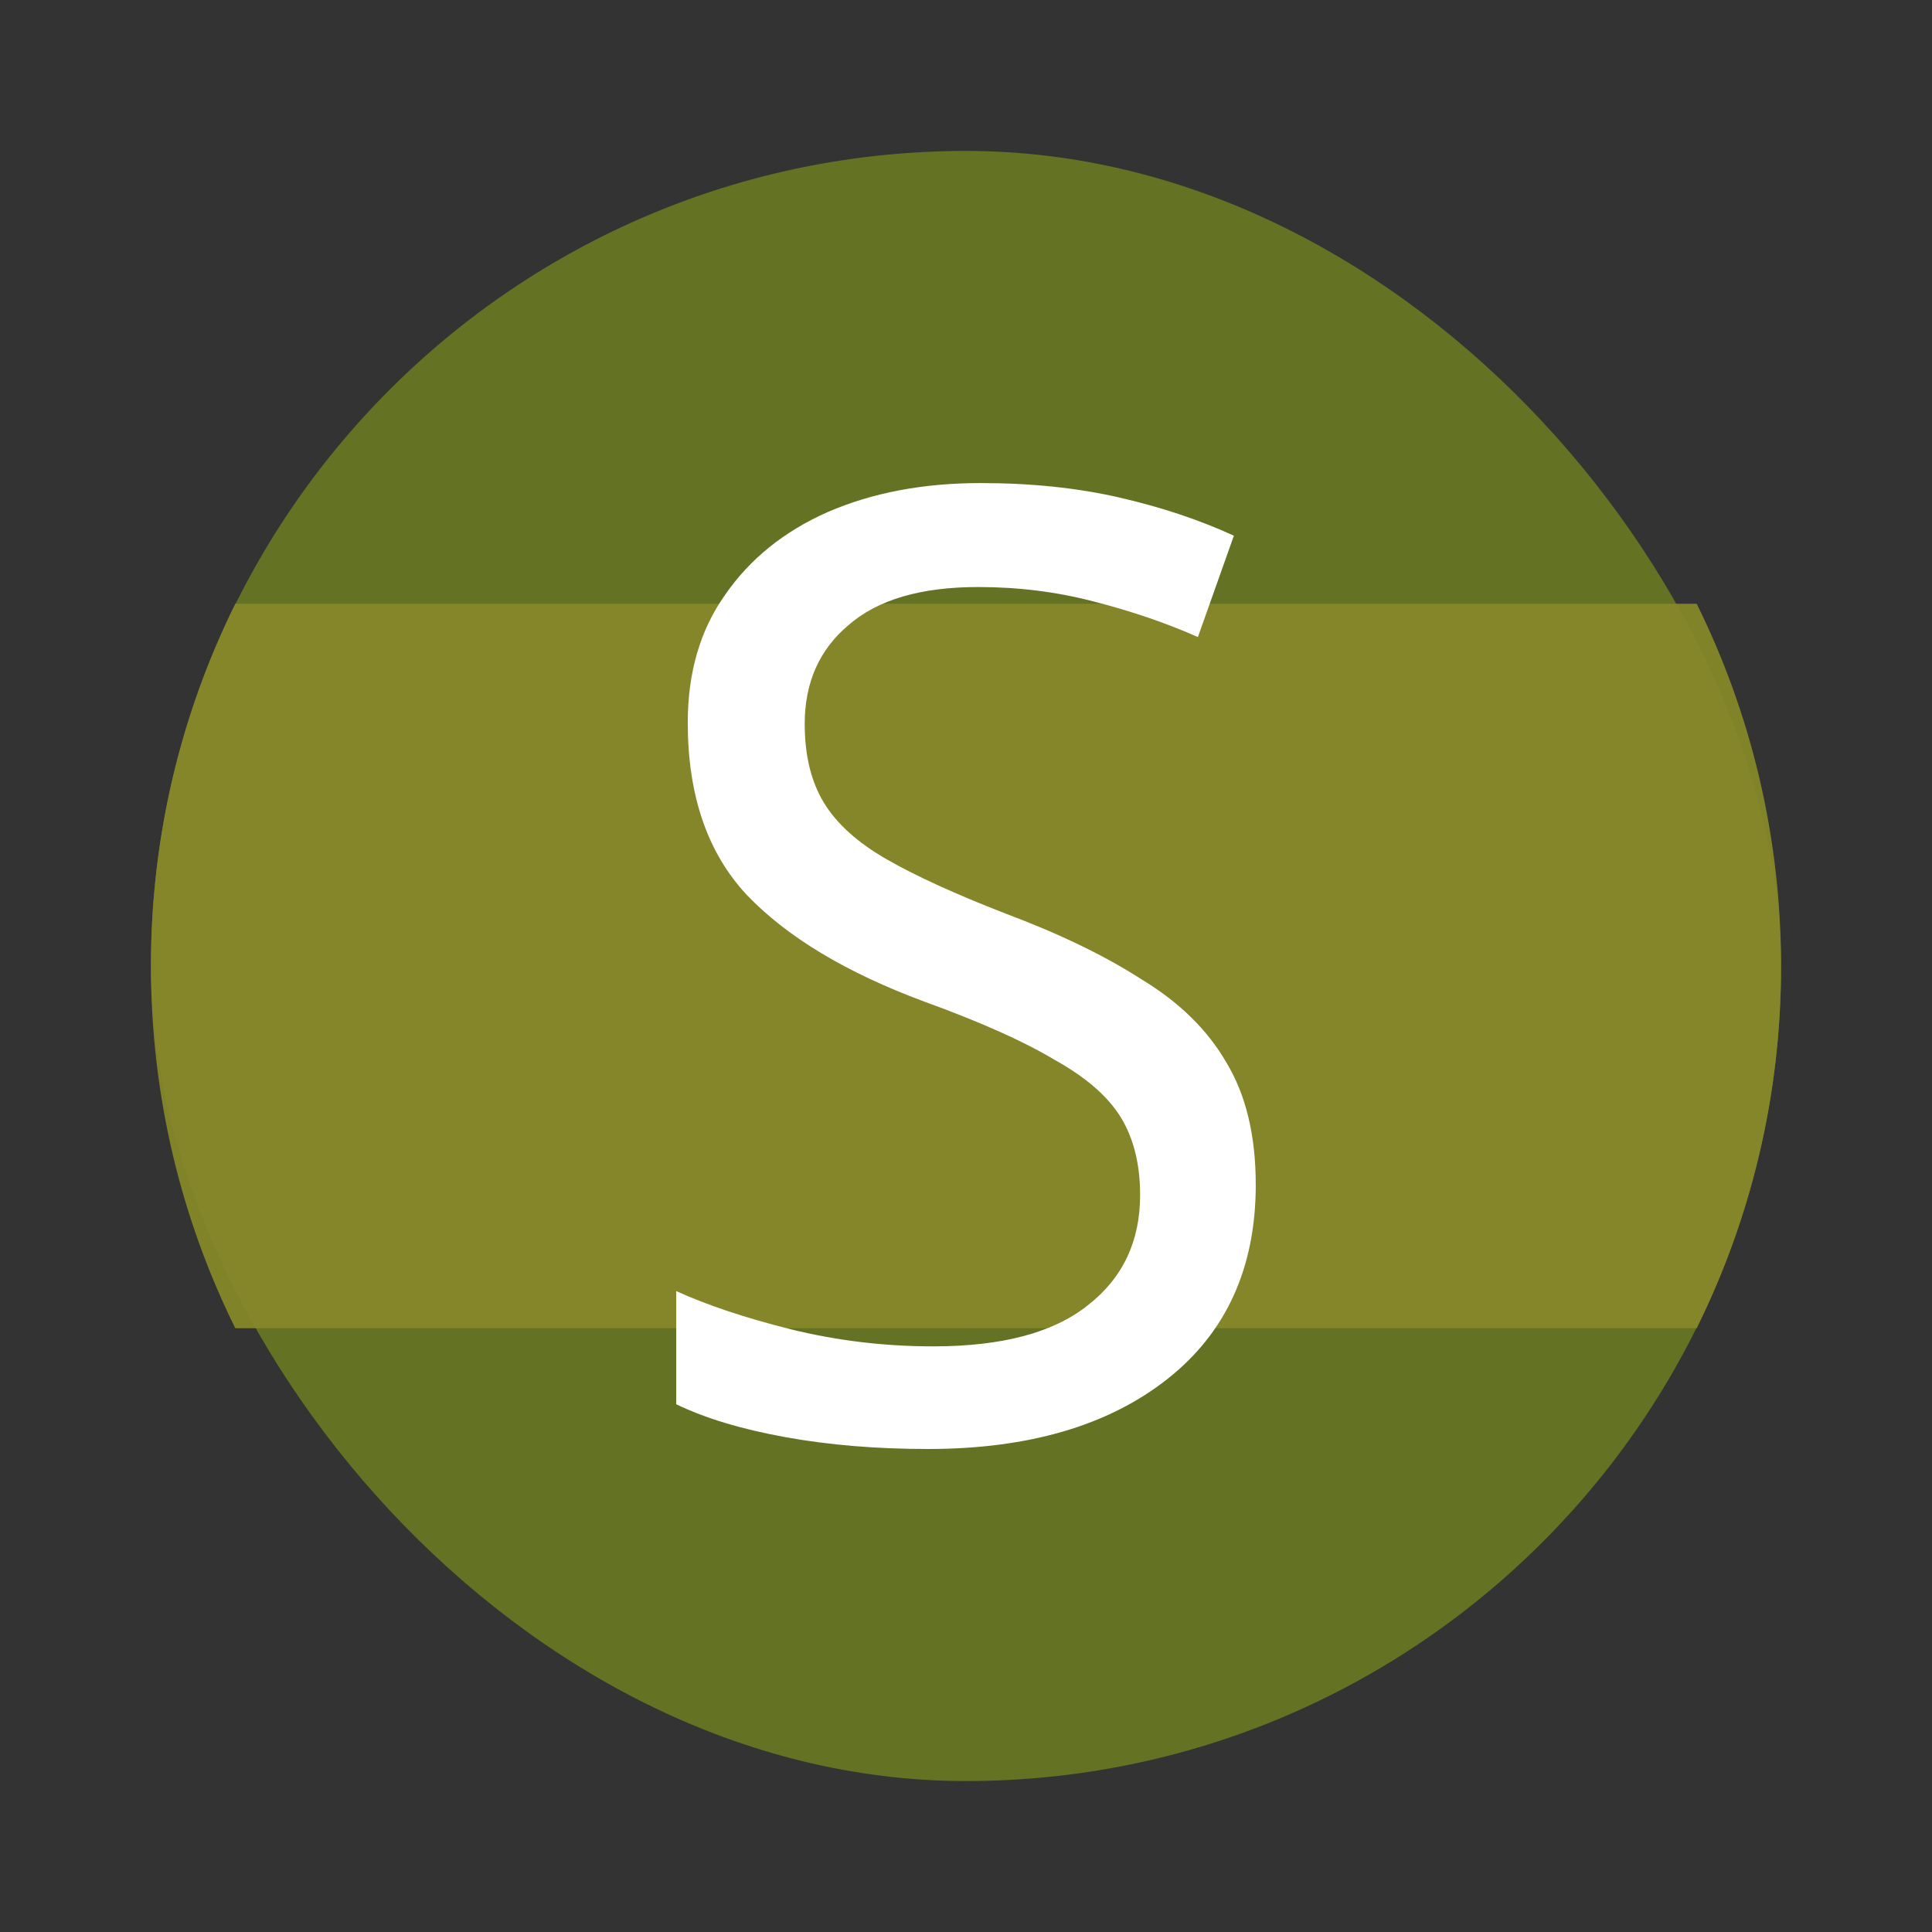 <svg width="64" height="64" version="1.0" xmlns="http://www.w3.org/2000/svg">
 <rect width="100%" height="100%" fill="#333333" stroke="none"/>
 <rect x="5" y="5" width="54" height="54" rx="27" ry="27" fill="#677821" fill-opacity=".91" stroke-width="1.038"/>
 <path d="m7.795 20c-1.787 3.612-2.795 7.683-2.795 12s1.008 8.388 2.795 12h48.41c1.787-3.612 2.795-7.683 2.795-12s-1.008-8.388-2.795-12z" fill="#858729" fill-opacity=".953"/>
 <path d="m41.599 39.237q0 4.142-2.937 6.452t-7.918 2.311q-2.554 0-4.725-0.392t-3.618-1.09v-3.749q1.532 0.698 3.789 1.264 2.299 0.567 4.725 0.567 3.405 0 5.108-1.351 1.745-1.351 1.745-3.662 0-1.526-0.639-2.572t-2.214-1.918q-1.532-0.916-4.299-1.918-3.874-1.439-5.875-3.531-1.958-2.093-1.958-5.711 0-2.485 1.234-4.229 1.234-1.788 3.405-2.747 2.214-0.959 5.066-0.959 2.512 0 4.597 0.48 2.086 0.48 3.789 1.264l-1.192 3.357q-1.575-0.698-3.448-1.177-1.83-0.48-3.831-0.48-2.852 0-4.299 1.264-1.447 1.221-1.447 3.27 0 1.569 0.639 2.616t2.086 1.875 3.916 1.788q2.682 1.003 4.512 2.18 1.873 1.133 2.809 2.747 0.979 1.613 0.979 4.054z" fill="#ffffff" stroke-width=".138" aria-label="S"/>
</svg>
